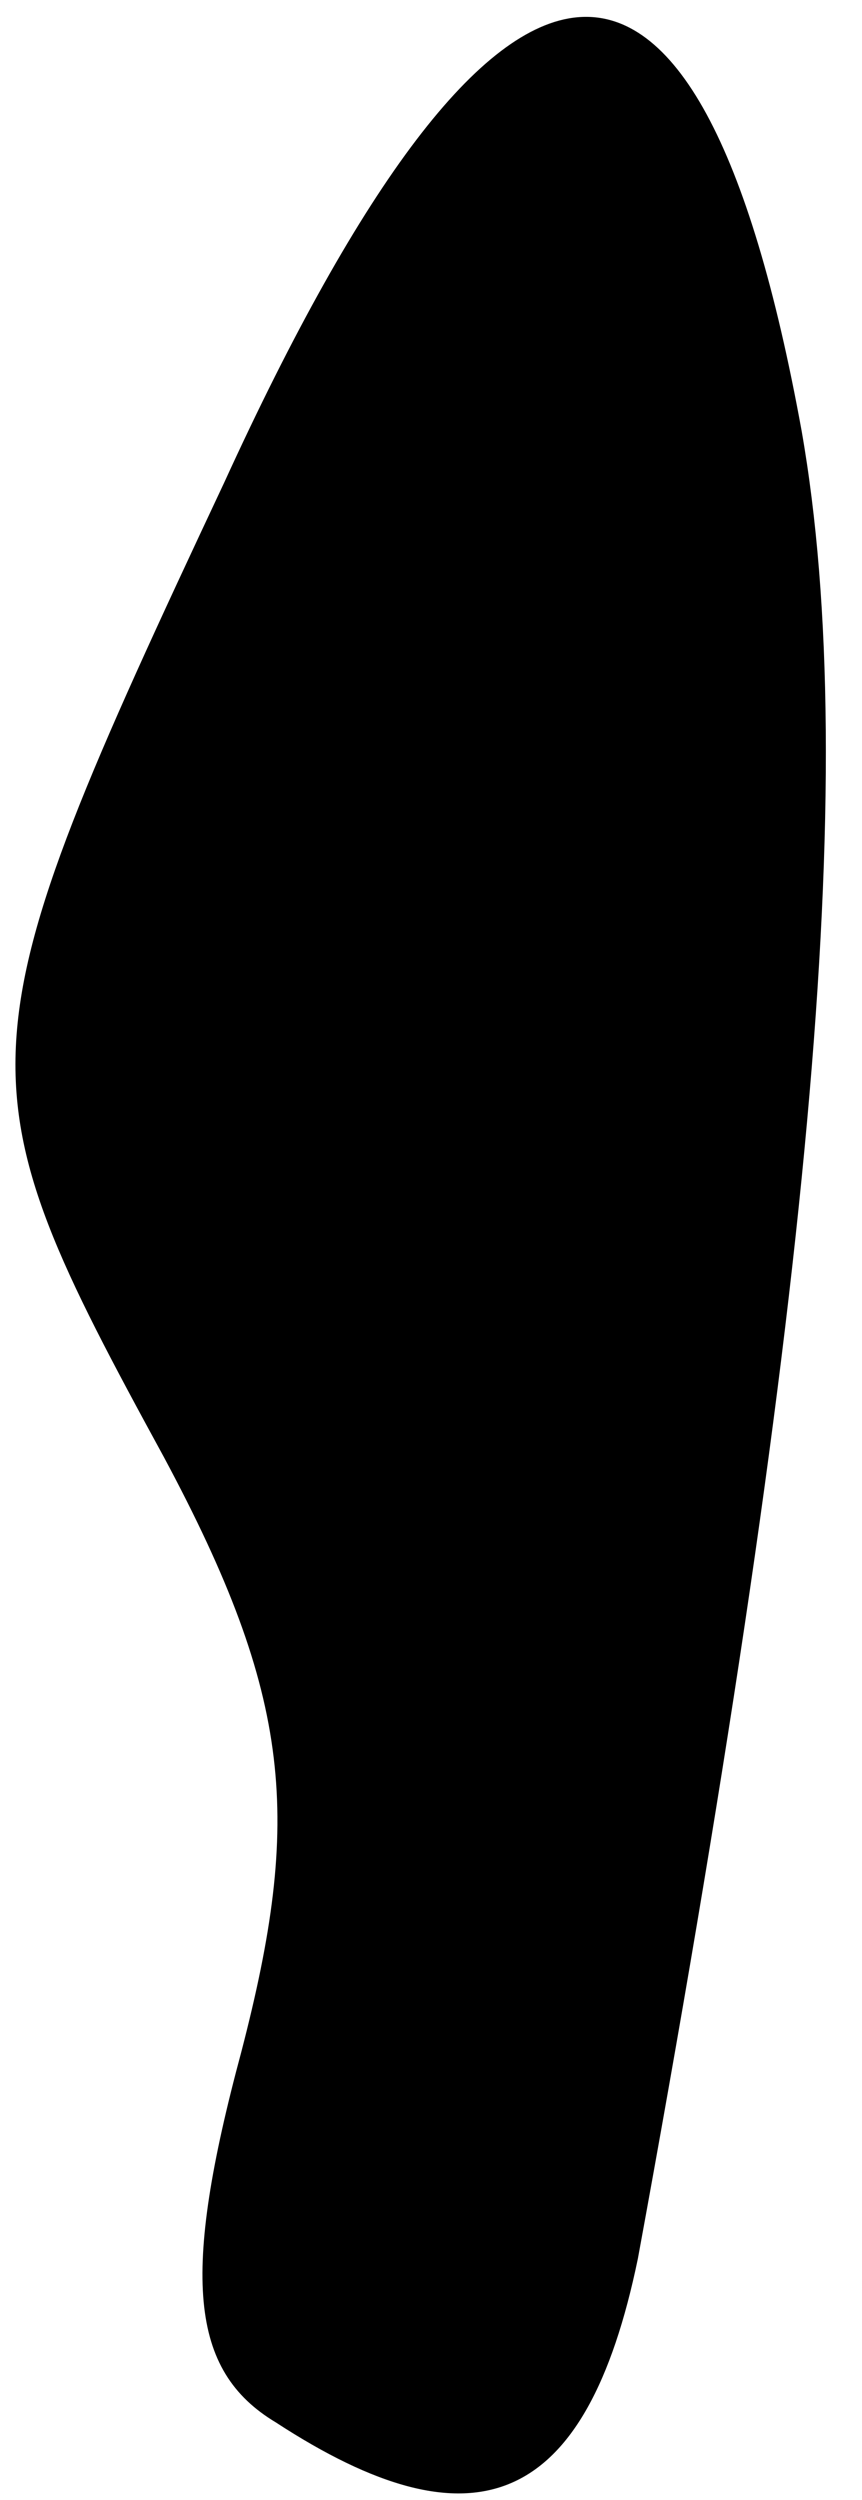 <?xml version="1.0" standalone="no"?>
<!DOCTYPE svg PUBLIC "-//W3C//DTD SVG 20010904//EN"
 "http://www.w3.org/TR/2001/REC-SVG-20010904/DTD/svg10.dtd">
<svg version="1.0" xmlns="http://www.w3.org/2000/svg"
 width="10pt" height="29pt" viewBox="0 0 10 29"
 preserveAspectRatio="xMidYMid meet">
<g transform="translate(0,29) scale(0.1,-0.1)"
fill="#000000" stroke="none">
<path fill="#000000" stroke="none" d="M26 234 c-31 -66 -31 -69 -7 -113 15
-28 16 -42 9 -69 -7 -26 -6 -37 4 -43 23 -15 36 -10 42 19 20 109 26 172 19
212 -12 66 -35 64 -67 -6z"/>
</g>
</svg>
